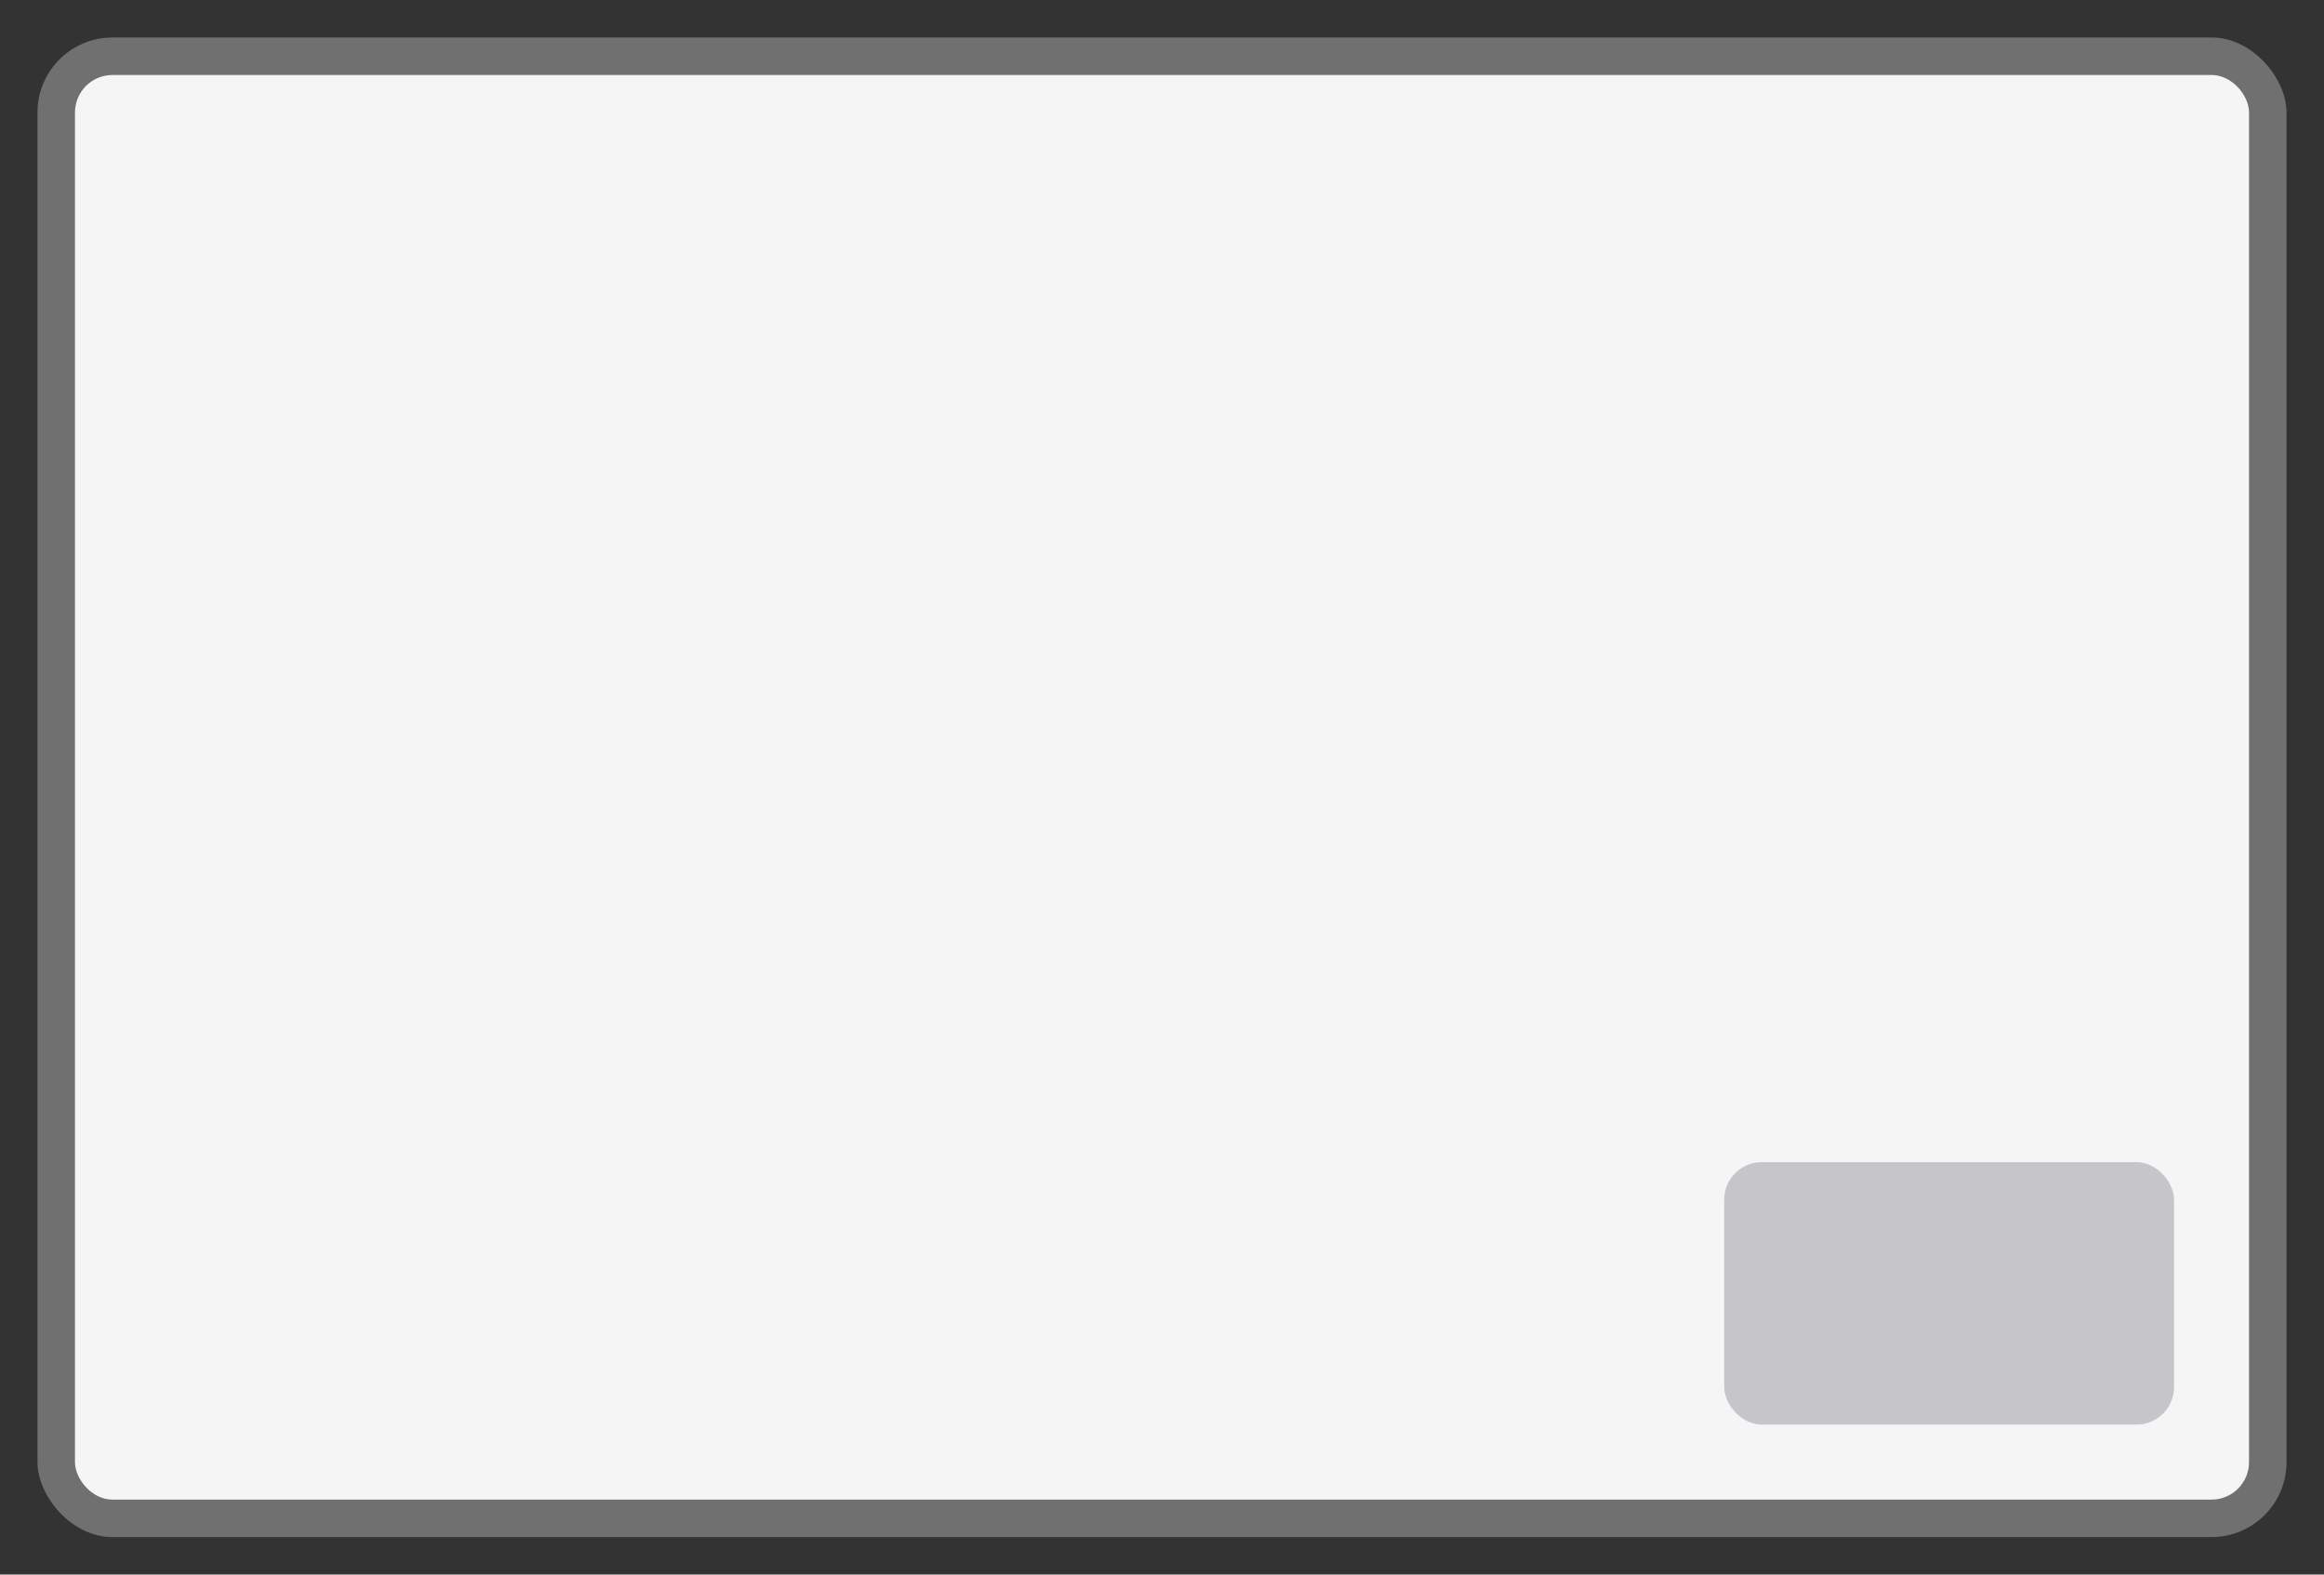 <?xml version="1.0" encoding="UTF-8"?>
<svg width="62px" height="42px" viewBox="0 0 62 42" version="1.1" xmlns="http://www.w3.org/2000/svg" xmlns:xlink="http://www.w3.org/1999/xlink">
    <rect x="0" y="0" width="62" height="42" fill="#333333" stroke="none"/>
    <title>演讲者-3</title>
    <g id="Web-RTC" stroke="none" stroke-width="1" fill="none" fill-rule="evenodd">
        <g id="切图" transform="translate(-224, -303)">
            <g id="演讲者-3" transform="translate(224, 303)">
                <rect id="矩形备份-23" stroke="#3876FF" opacity="0" x="0.5" y="0.5" width="61" height="41" rx="2"></rect>
                <rect id="矩形备份-2" fill-opacity="0.3" fill="#FFFFFF" x="1" y="1" width="60" height="40" rx="2"></rect>
                <rect id="矩形备份-22" fill="#F5F5F5" x="2" y="2" width="58" height="38" rx="1"></rect>
                <rect id="矩形备份-45" fill="#C6C6C9" x="45.999" y="30.999" width="12.001" height="7" rx="1"></rect>
            </g>
        </g>
    </g>
</svg>